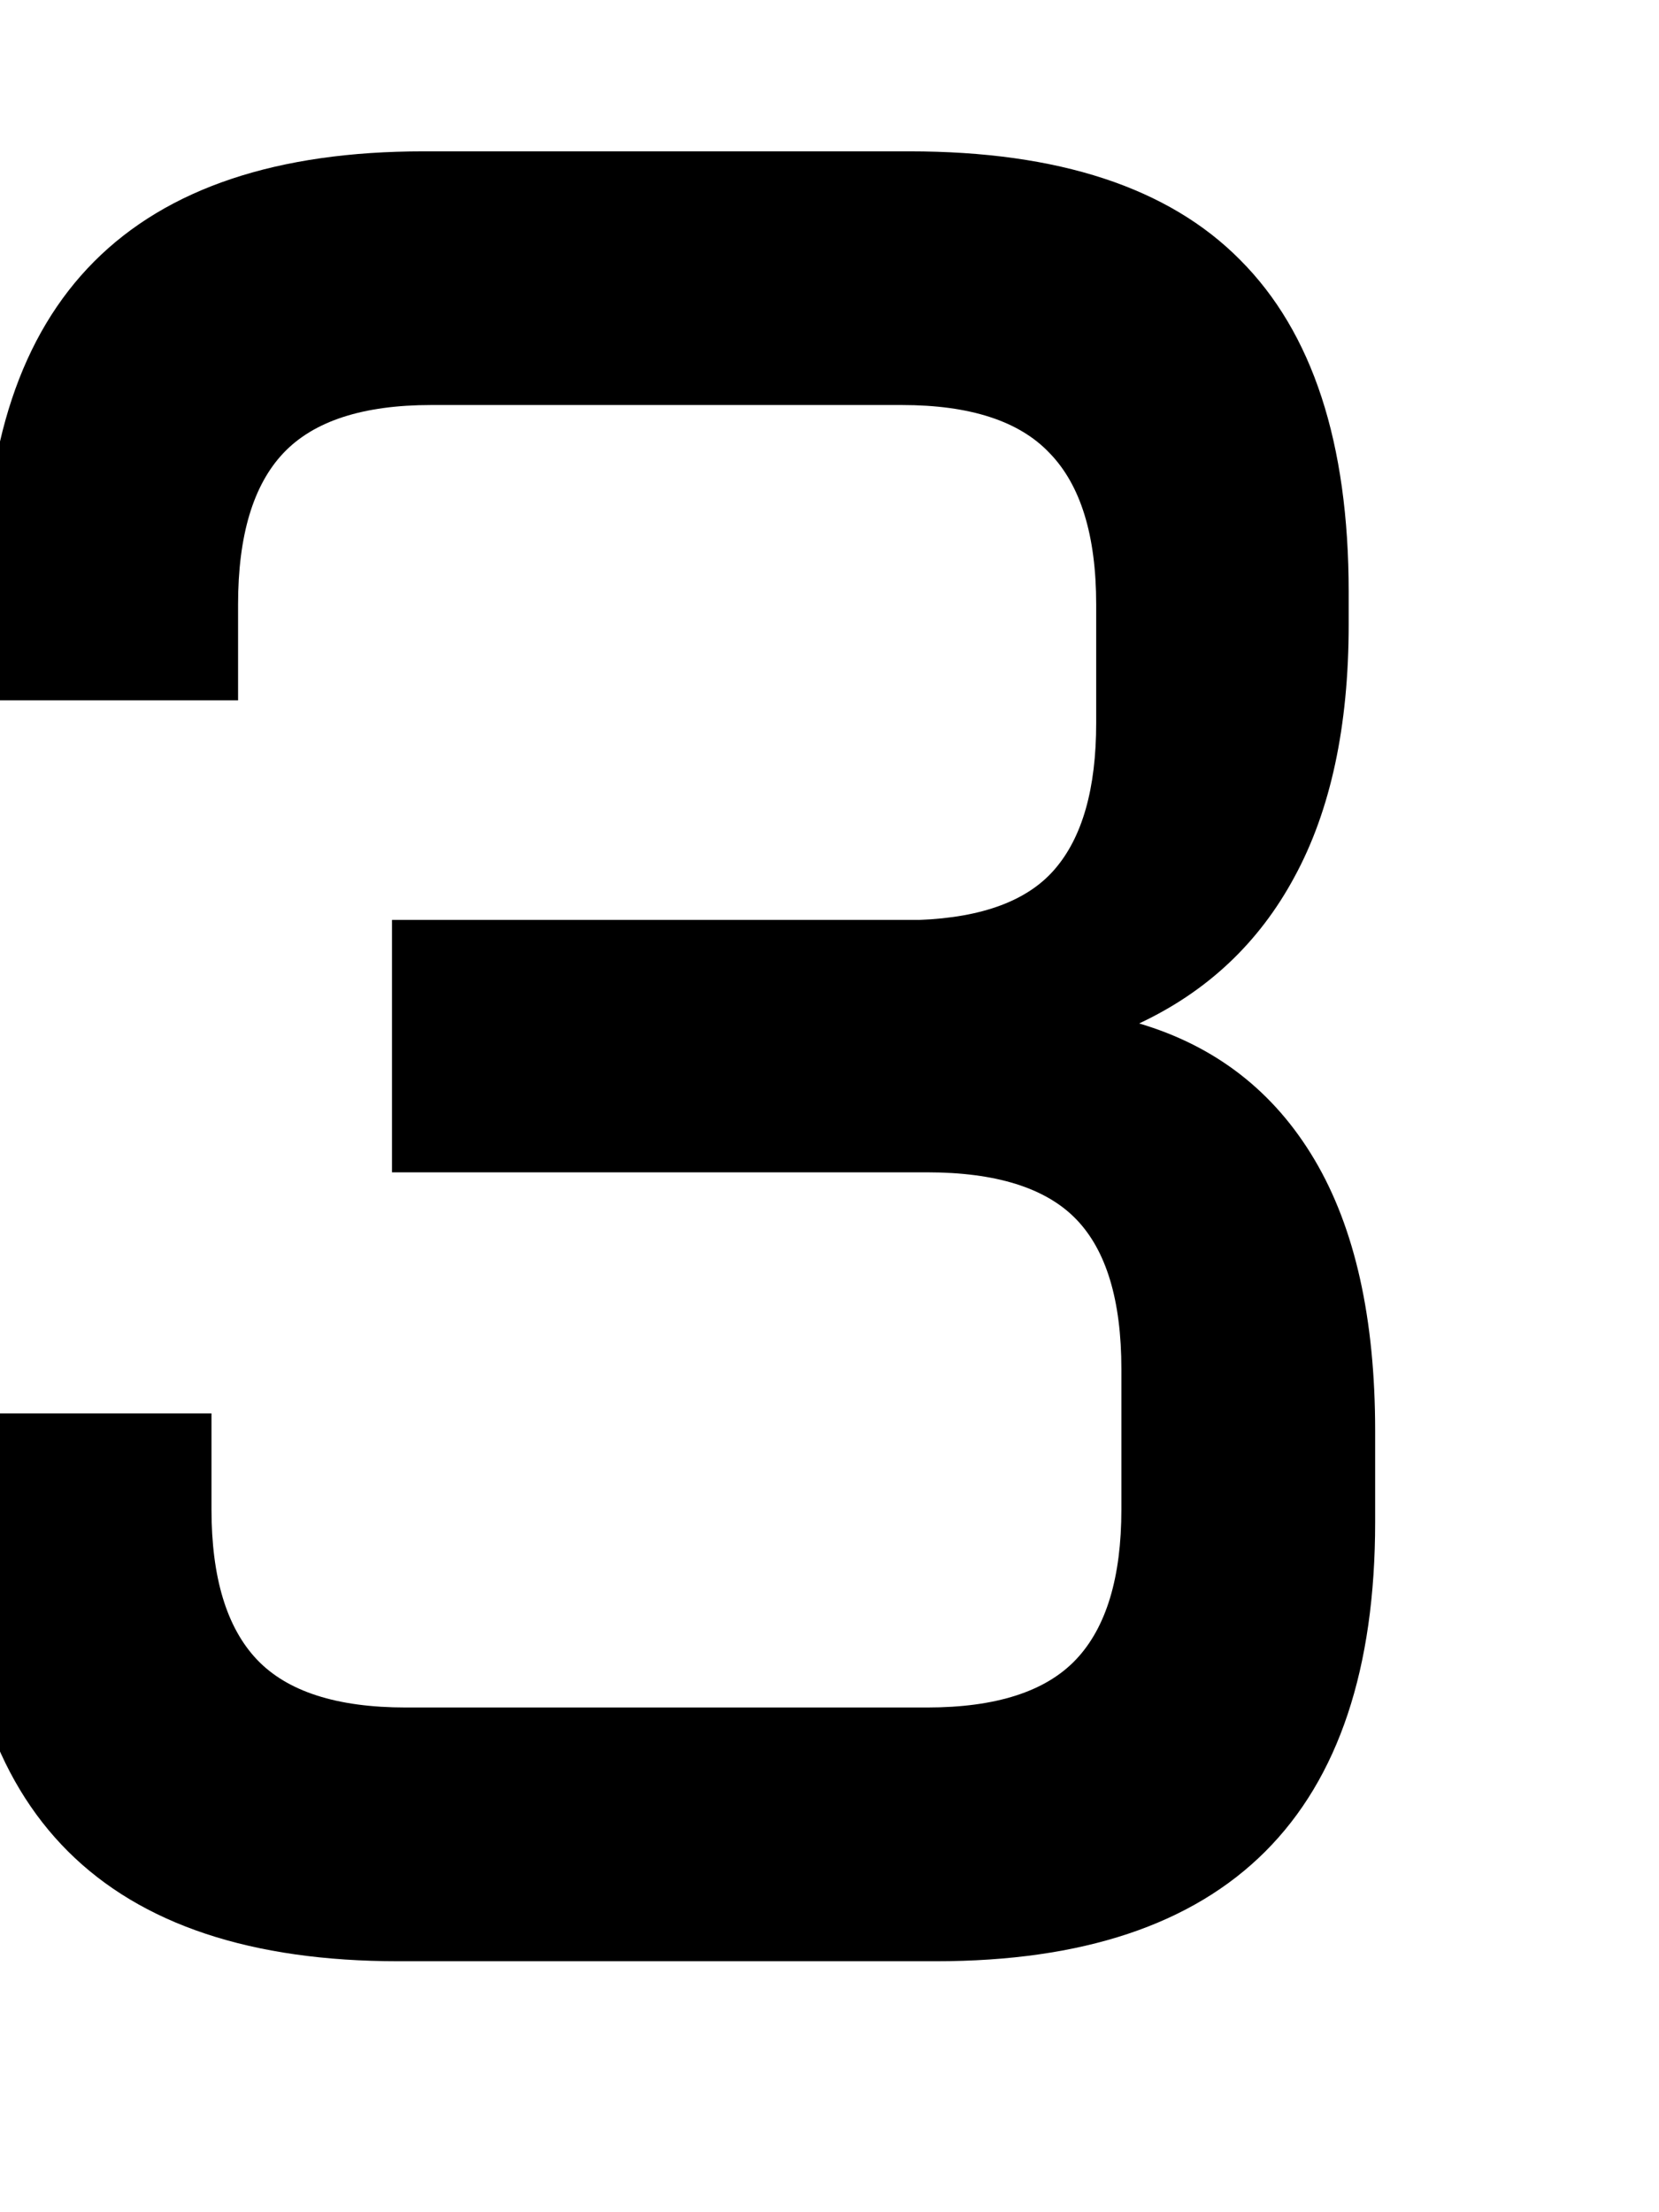 <svg width="7.938mm" height="10.583mm" version="1.1" viewBox="0 0 7.938 10.583" xmlns="http://www.w3.org/2000/svg">
 <g transform="translate(-160.07 -284.15)">
  <g transform="matrix(.265 0 0 .265 656.96 439.54)">
   <path d="m-1878-587.31h30v40h-30z" fill="none"/>
   <g transform="translate(5.382)" style="font-feature-settings:normal;font-variant-caps:normal;font-variant-ligatures:normal;font-variant-numeric:normal" aria-label="3 ">
    <path d="m-1881.2-560.86h4.58v1.732q0 1.846 0.82 2.712 0.82 0.866 2.689 0.866h9.411q1.869 0 2.689-0.866 0.82-0.866 0.82-2.712v-2.529q0-1.869-0.82-2.712t-2.689-0.843h-9.661v-4.557h9.525q1.709-0.068 2.438-0.911 0.752-0.866 0.752-2.643v-2.142q0-1.869-0.843-2.734-0.82-0.866-2.666-0.866h-8.499q-1.846 0-2.666 0.866-0.82 0.866-0.82 2.734v1.732h-4.58v-1.96q0-7.952 7.93-7.952h8.773q4.033 0 5.97 1.96 1.96 1.96 1.96 5.993v0.592q0 2.757-0.98 4.557-0.957 1.777-2.803 2.643 2.074 0.615 3.167 2.461 1.094 1.846 1.094 4.899v1.641q0 7.93-7.93 7.93h-9.707q-7.952 0-7.952-7.93z" stroke-width="1px" style="font-feature-settings:normal;font-variant-caps:normal;font-variant-ligatures:normal;font-variant-numeric:normal"/>
   </g>
  </g>
 </g>
</svg>
